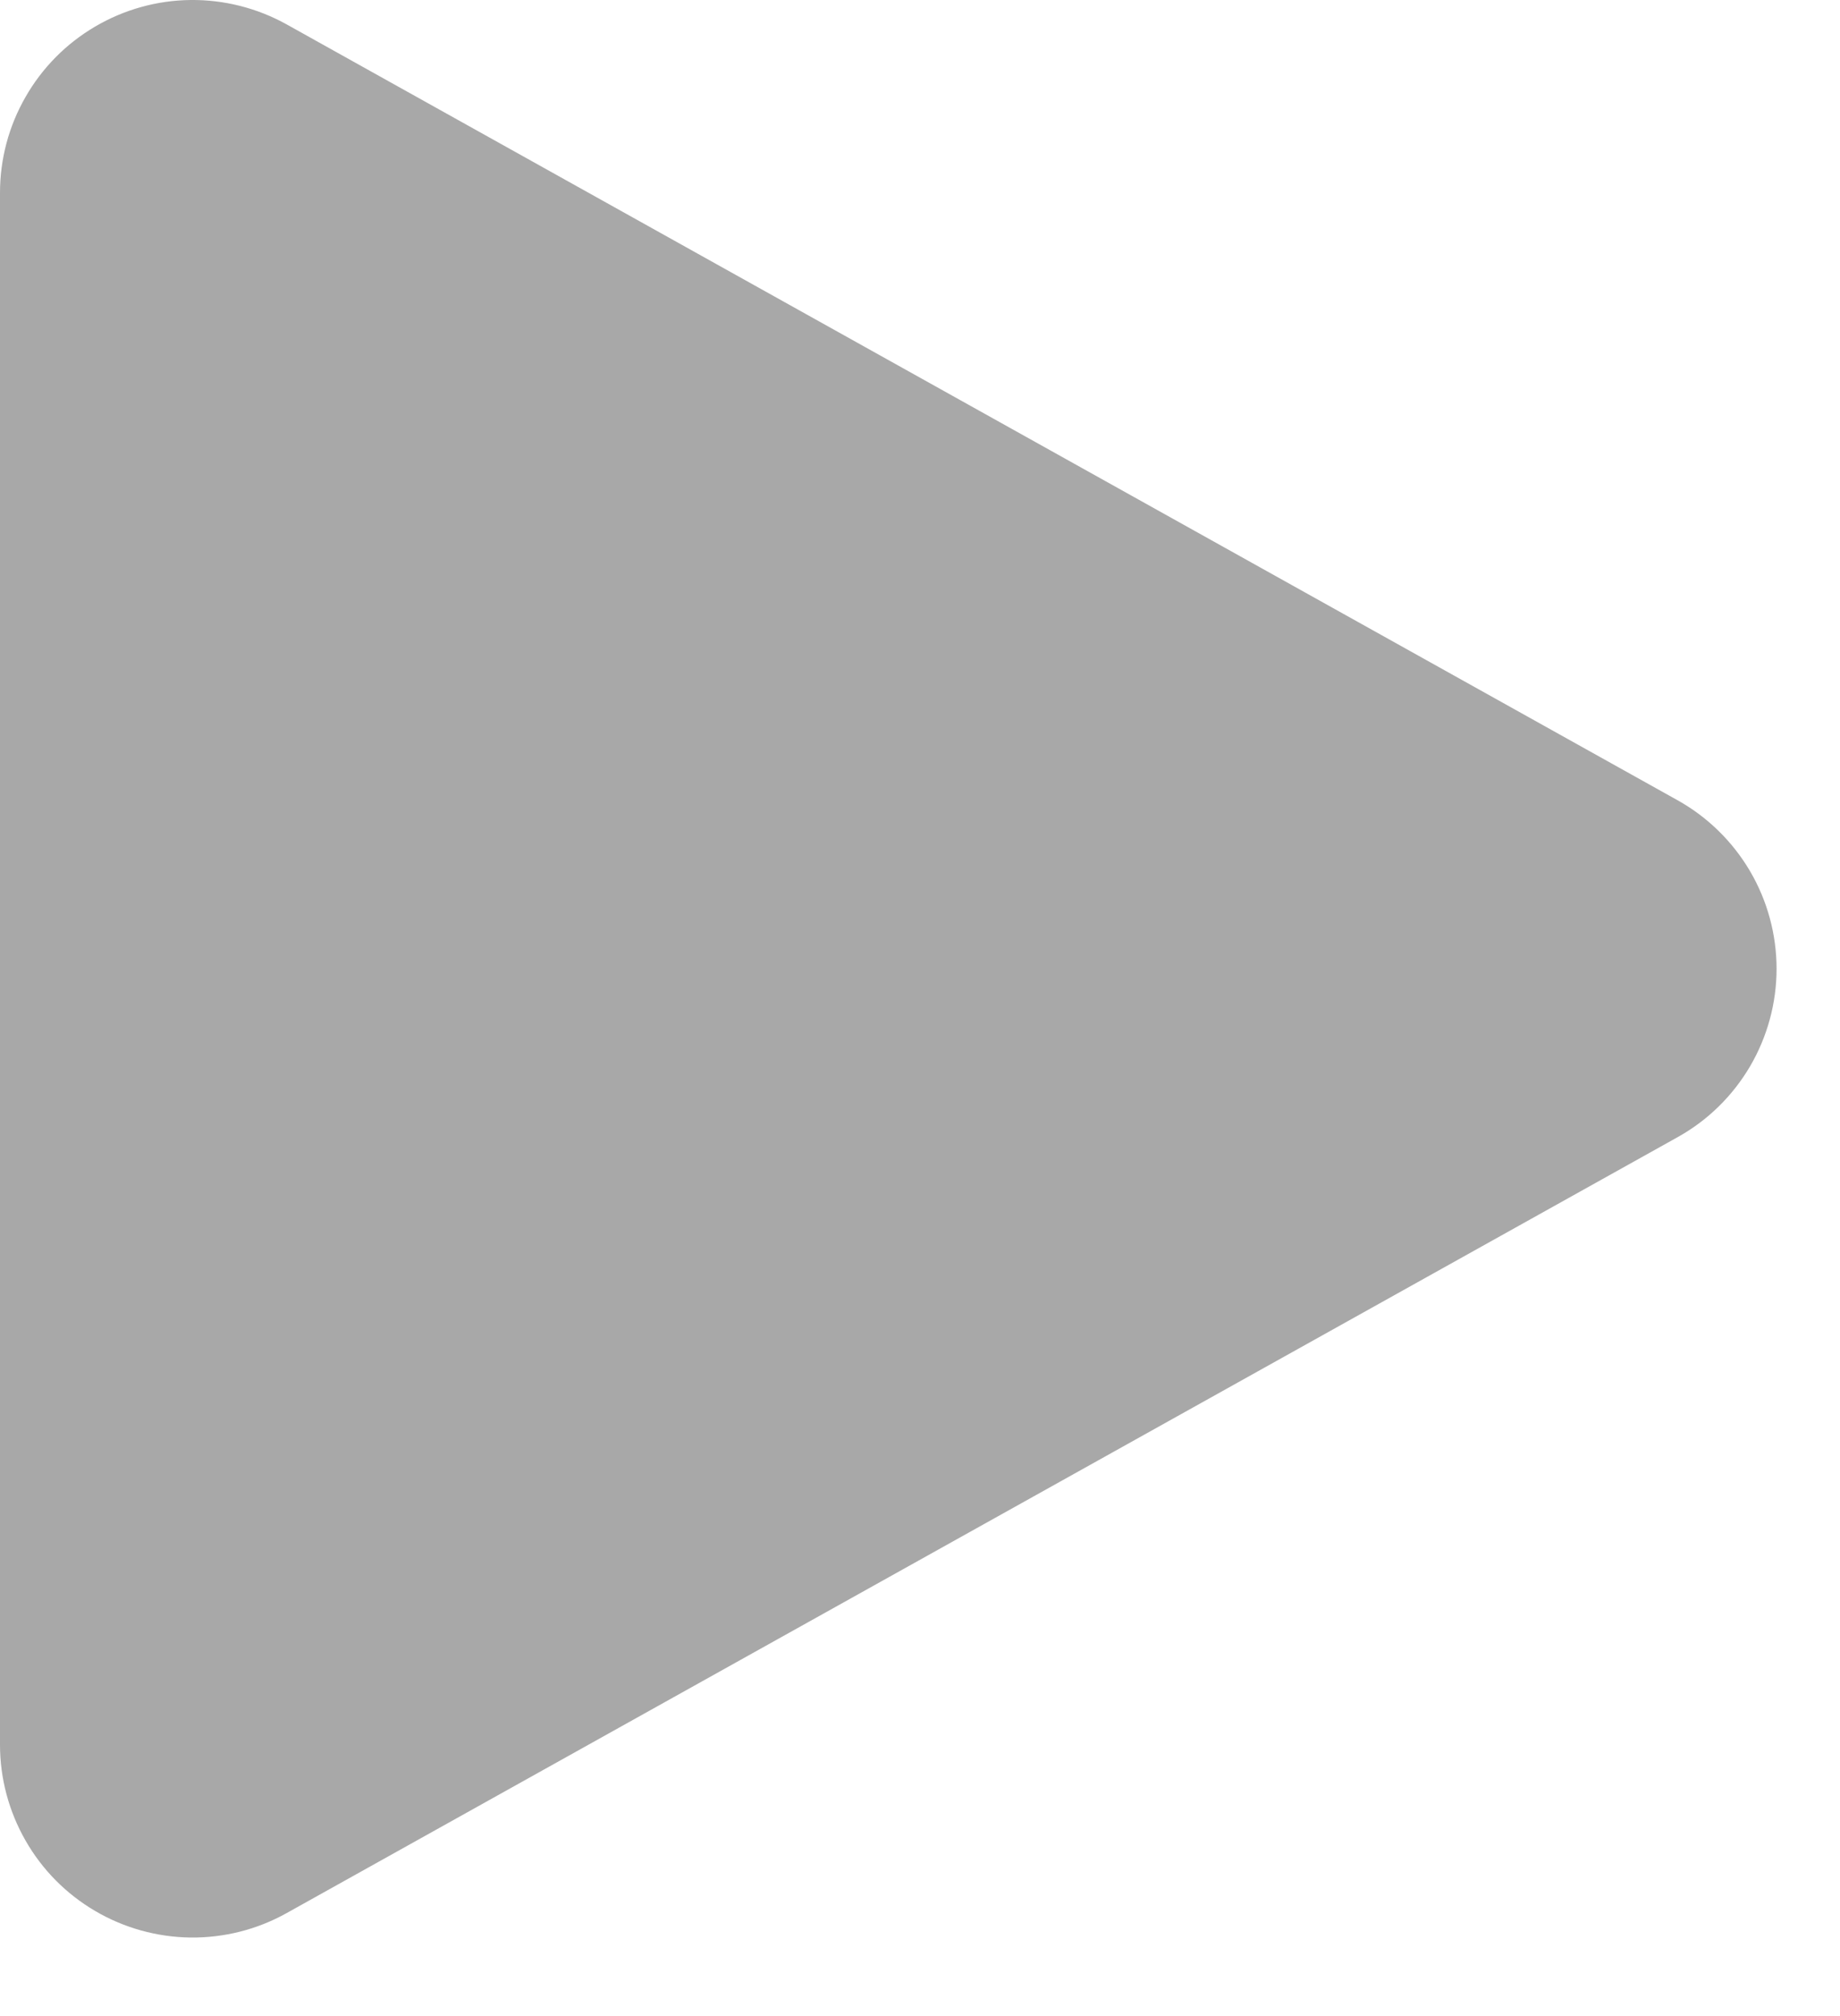 <svg width="21" height="23" viewBox="0 0 21 23" fill="none" xmlns="http://www.w3.org/2000/svg">
<path d="M19.147 12.973L3.27 21.826C2.935 22.013 2.558 22.108 2.174 22.104C1.791 22.099 1.416 21.995 1.086 21.801C0.755 21.607 0.481 21.33 0.291 20.997C0.101 20.665 0 20.288 0 19.905V2.199C0 1.816 0.1 1.439 0.291 1.107C0.481 0.774 0.755 0.497 1.086 0.303C1.416 0.109 1.792 0.004 2.175 0C2.558 -0.004 2.936 0.092 3.271 0.278L19.147 9.13C19.489 9.321 19.774 9.6 19.973 9.938C20.171 10.275 20.276 10.66 20.276 11.052C20.276 11.444 20.171 11.828 19.973 12.166C19.774 12.504 19.489 12.783 19.147 12.973Z" fill="#A8A8A8"/>
</svg>
